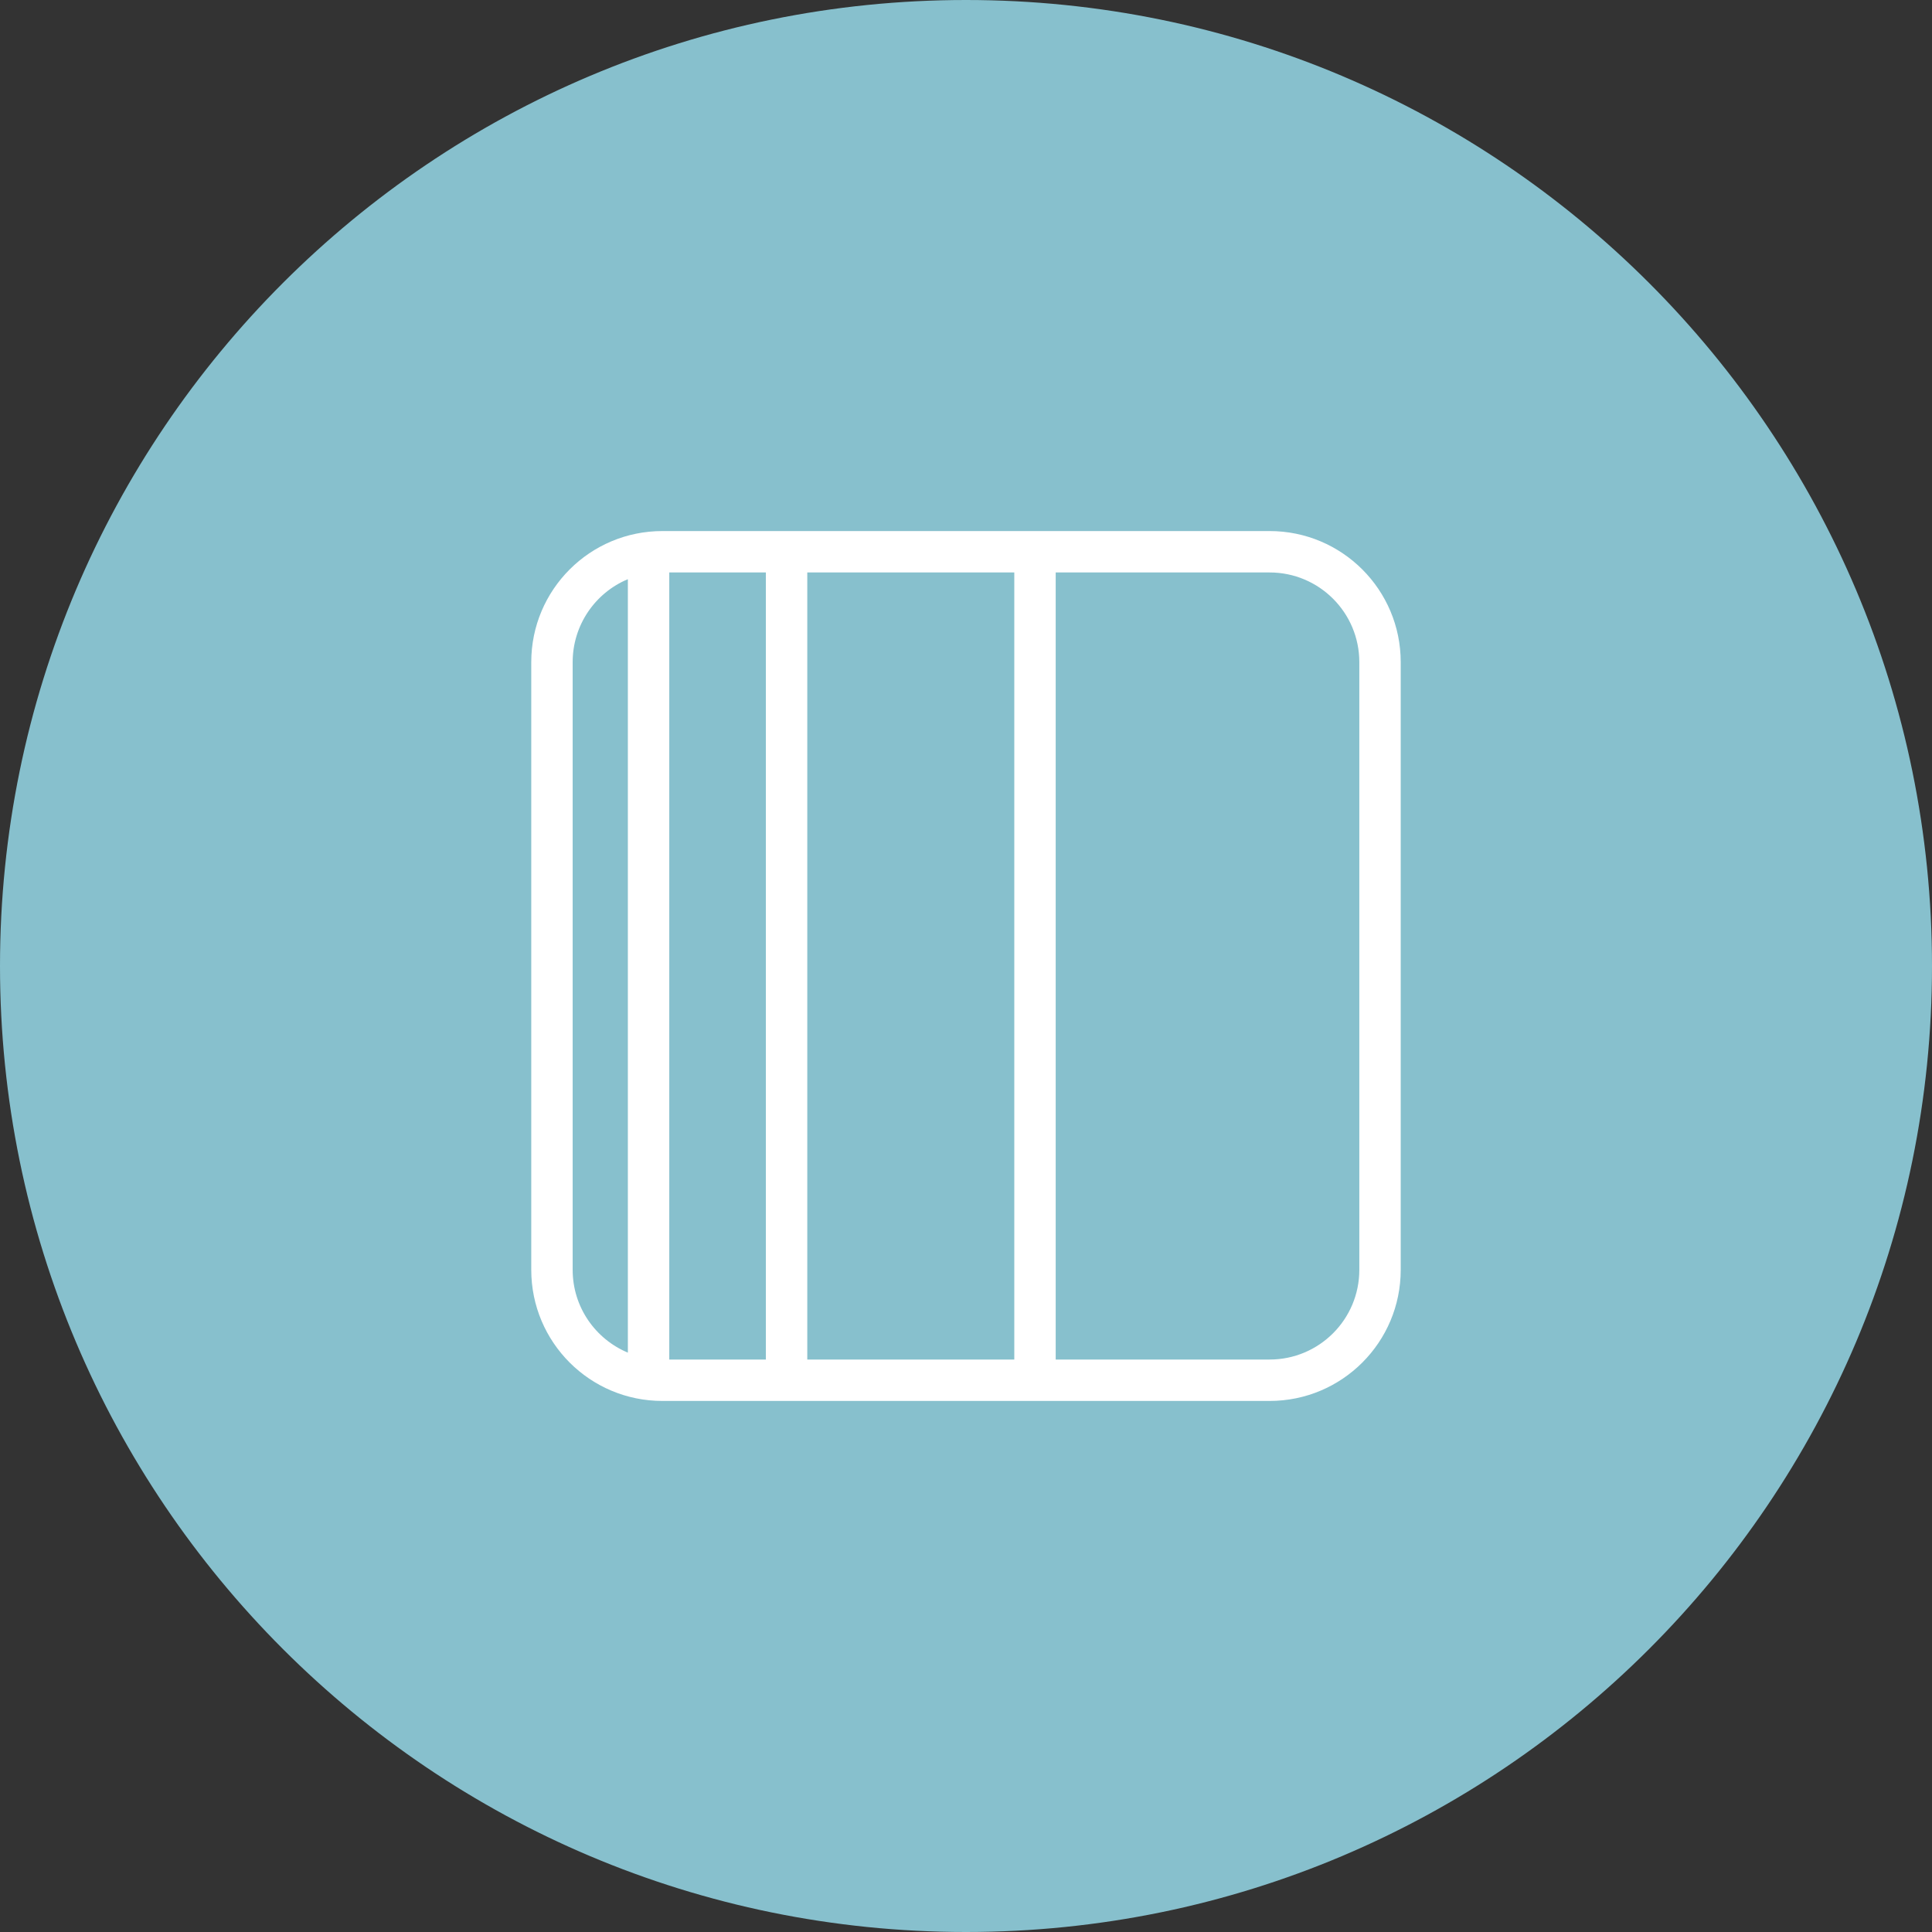 <svg xmlns="http://www.w3.org/2000/svg" version="1.1" xmlns:xlink="http://www.w3.org/1999/xlink"
    xmlns:svgjs="http://svgjs.dev/svgjs" viewBox="0 0 86.072 86.072" height="86.072" width="86.072">
    <rect x="0" y="0" width="86.072" height="86.072" fill="#333333" stroke="none"/>
    <g id="icon-0"><svg viewBox="0 0 86.072 86.072" height="86.072"
            width="86.072">
            <g>
                <path
                    d="M0 43.036c0-23.768 19.268-43.036 43.036-43.036 23.768 0 43.036 19.268 43.036 43.036 0 23.768-19.268 43.036-43.036 43.036-23.768 0-43.036-19.268-43.036-43.036zM43.036 82.661c21.884 0 39.625-17.741 39.625-39.625 0-21.884-17.741-39.625-39.625-39.625-21.884 0-39.625 17.741-39.625 39.625 0 21.884 17.741 39.625 39.625 39.625z"
                    data-fill-palette-color="accent" fill="#87c0cd" stroke="transparent"></path>
                <ellipse rx="42.606" ry="42.606" cx="43.036"
                    cy="43.036" fill="#87c0cd" stroke="transparent" stroke-width="0" fill-opacity="1"
                    data-fill-palette-color="accent"></ellipse>
            </g>
            <g transform="matrix(1,0,0,1,23.668,23.659)"><svg
                    viewBox="0 0 38.735 38.754" height="38.754"
                    width="38.735">
                    <g><svg xmlns:dc="http://purl.org/dc/elements/1.1/"
                            xmlns:cc="http://creativecommons.org/ns#"
                            xmlns:rdf="http://www.w3.org/1999/02/22-rdf-syntax-ns#"
                            xmlns:svg="http://www.w3.org/2000/svg" xmlns="http://www.w3.org/2000/svg"
                            xmlns:sodipodi="http://sodipodi.sourceforge.net/DTD/sodipodi-0.dtd"
                            xmlns:inkscape="http://www.inkscape.org/namespaces/inkscape"
                            preserveAspectRatio="xMidYMid" viewBox="0 0 63 63.031" version="1.1" x="0" y="0"
                            height="38.754" width="38.735" class="icon-_$-0"
                            data-fill-palette-color="quaternary" id="_$-0">
                            <path
                                d="M9.5 0C4.253 0 0 4.25 0 9.5L0 53.531C0 58.781 4.253 63.031 9.5 63.031L53.5 63.031C58.747 63.031 63 58.781 63 53.531L63 9.5C63 4.25 58.747 0 53.5 0L9.5 0zM10 3L17 3 17 60.031 10 60.031 10 3zM20 3L35 3 35 60.031 20 60.031 20 3zM38 3L53.5 3C57.09 3 60 5.908 60 9.5L60 53.531C60 57.123 57.09 60.031 53.5 60.031L38 60.031 38 3zM6.969 3.5C6.978 3.496 6.991 3.504 7 3.5L7 59.531C4.653 58.55 3 56.236 3 53.531L3 9.5C3 6.806 4.636 4.487 6.969 3.5z"
                                fill="#ffffff" fill-rule="evenodd" data-fill-palette-color="quaternary"></path>
                        </svg></g>
                </svg></g>
        </svg></g>
</svg>